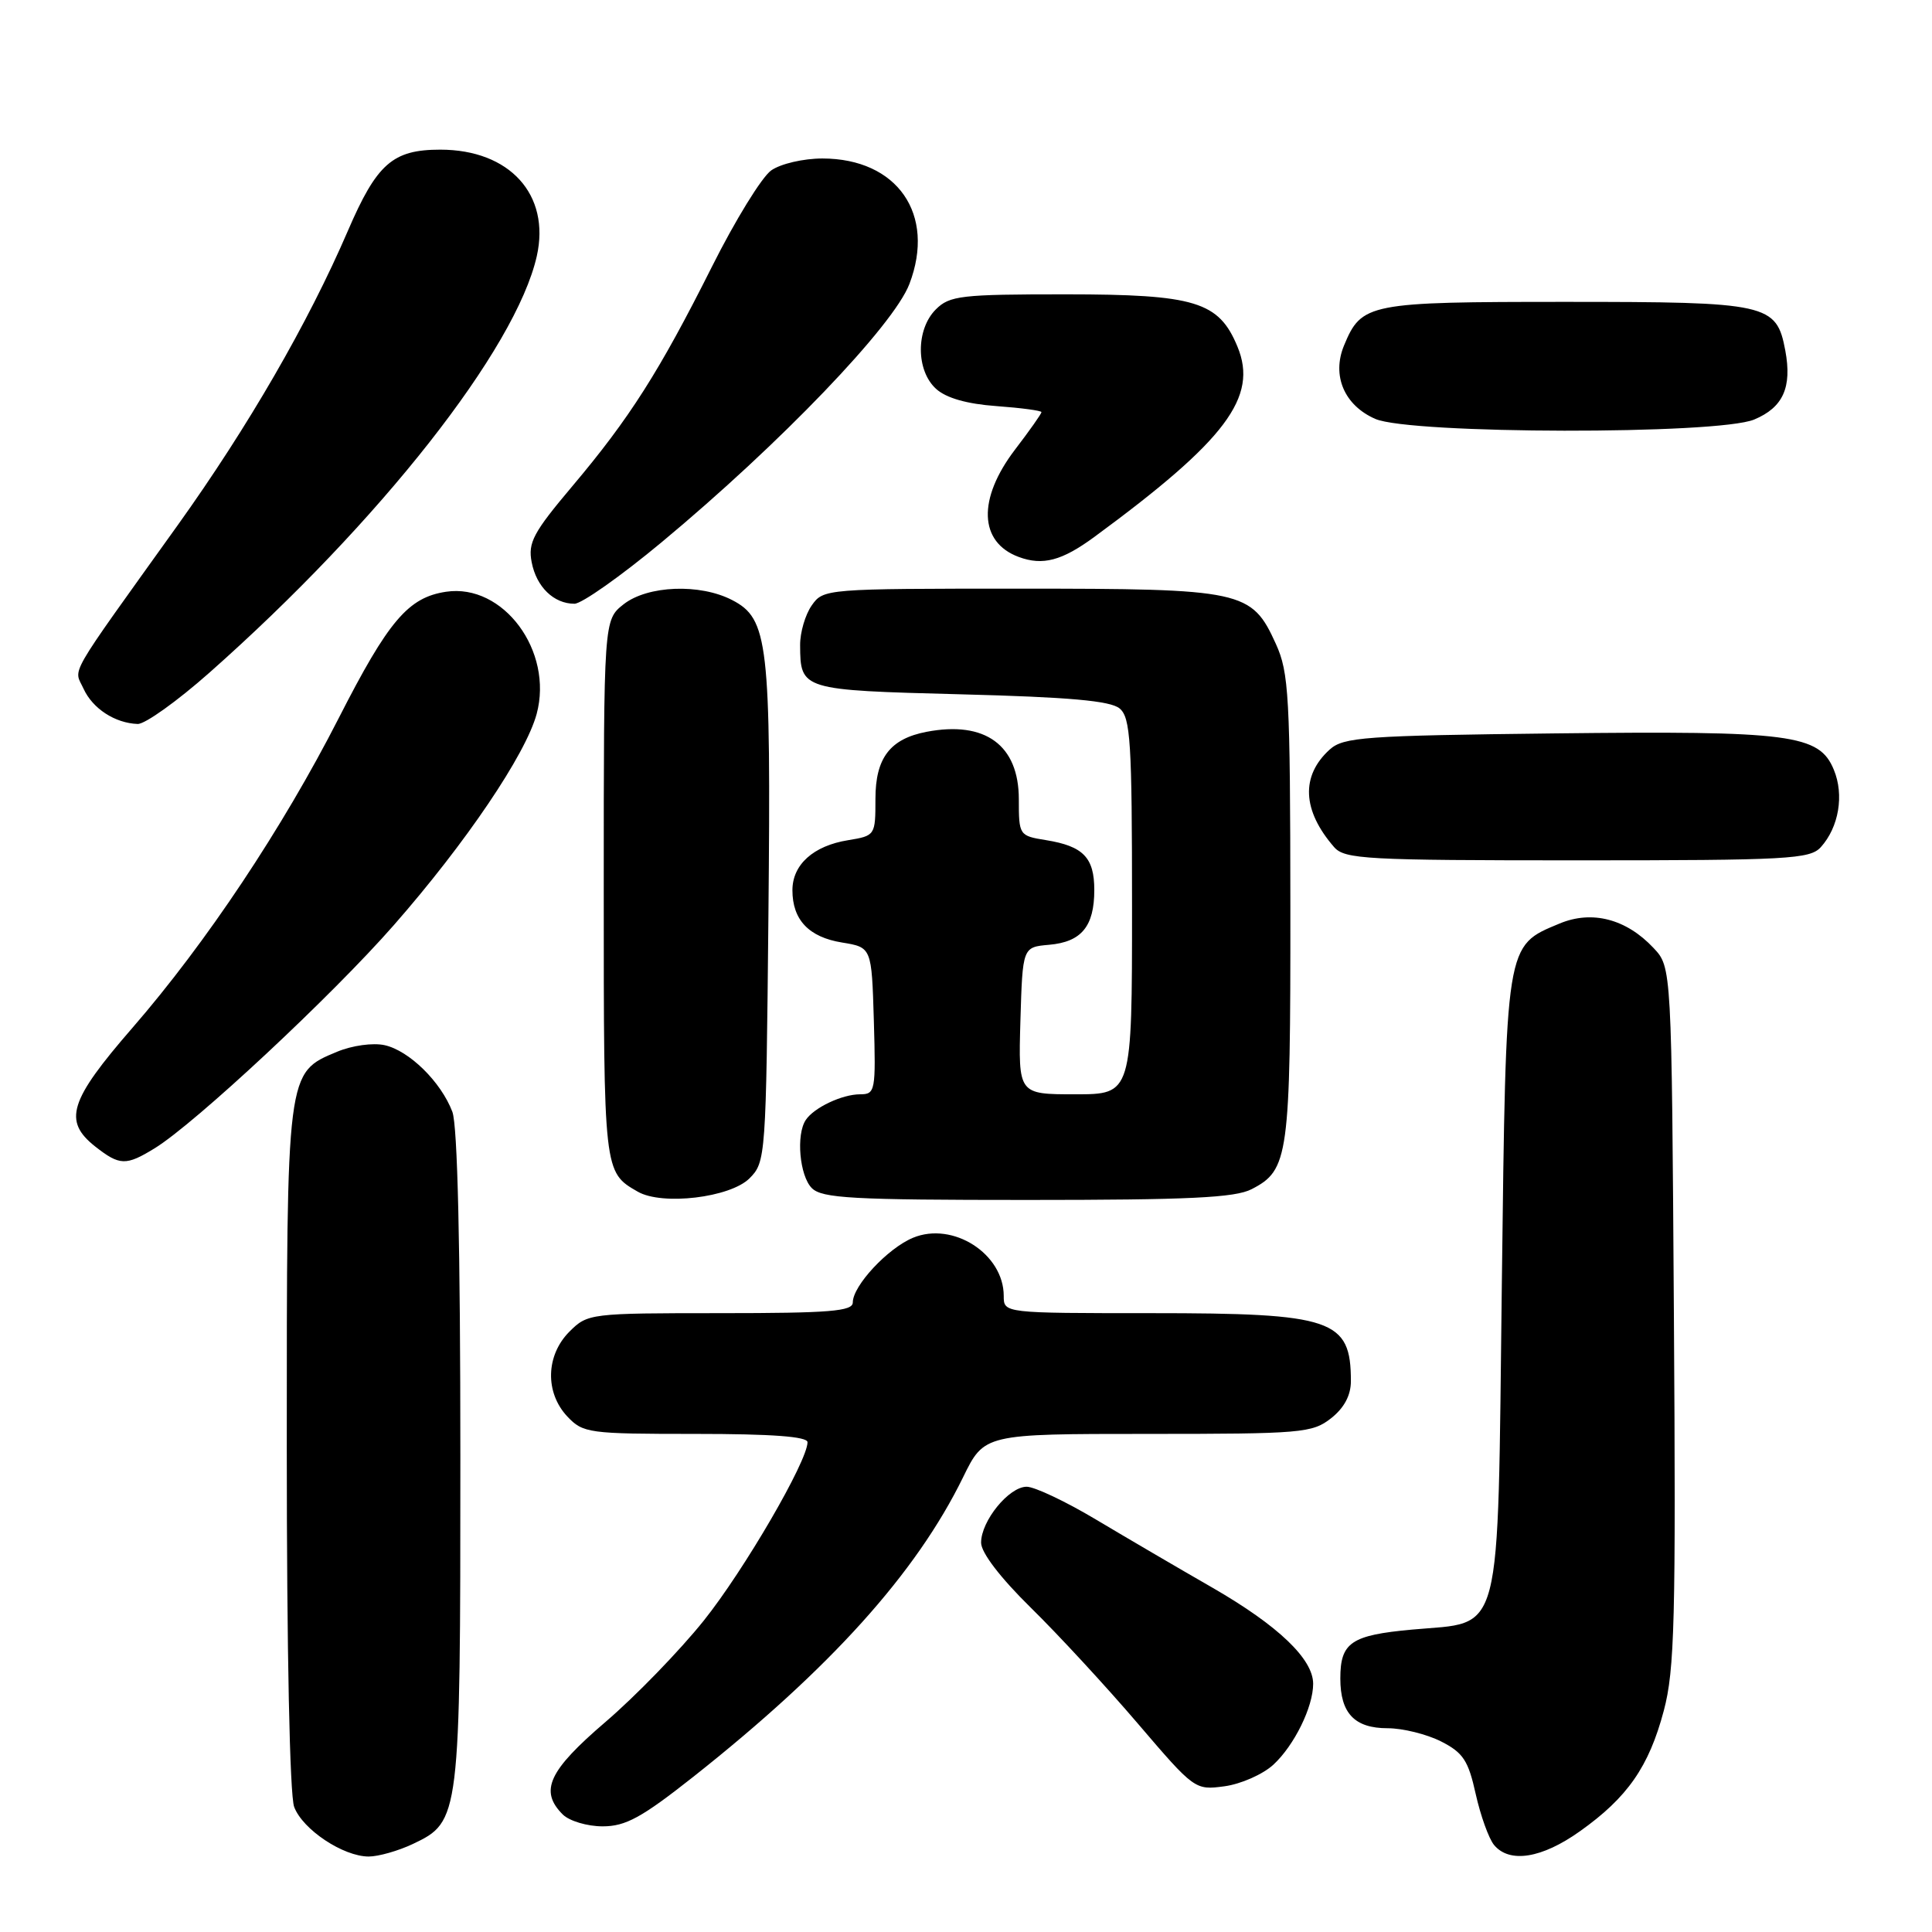<?xml version="1.0" encoding="UTF-8" standalone="no"?>
<!DOCTYPE svg PUBLIC "-//W3C//DTD SVG 1.1//EN" "http://www.w3.org/Graphics/SVG/1.1/DTD/svg11.dtd" >
<svg xmlns="http://www.w3.org/2000/svg" xmlns:xlink="http://www.w3.org/1999/xlink" version="1.1" viewBox="0 0 256 256">
 <g >
 <path fill="currentColor"
d=" M 54.72 244.33 C 60.95 241.37 61.00 240.94 61.00 193.10 C 61.00 165.17 60.63 149.14 59.94 147.32 C 58.44 143.36 54.22 139.21 50.96 138.49 C 49.41 138.15 46.67 138.53 44.67 139.36 C 37.94 142.17 38.00 141.74 38.00 191.89 C 38.00 218.69 38.39 237.91 38.98 239.43 C 40.11 242.43 45.47 245.99 48.85 246.00 C 50.14 246.00 52.78 245.25 54.72 244.33 Z  M 209.35 242.65 C 215.65 238.18 218.49 234.10 220.46 226.68 C 221.90 221.28 222.07 214.68 221.80 174.33 C 221.50 128.16 221.50 128.16 219.10 125.61 C 215.49 121.76 210.95 120.58 206.66 122.37 C 199.44 125.38 199.56 124.66 199.00 170.18 C 198.41 218.03 199.25 214.81 187.10 215.93 C 179.02 216.67 177.60 217.64 177.60 222.41 C 177.60 227.02 179.49 229.00 183.87 229.00 C 185.87 229.00 189.05 229.79 190.95 230.75 C 193.88 232.24 194.56 233.28 195.54 237.72 C 196.18 240.58 197.27 243.62 197.97 244.47 C 200.02 246.93 204.30 246.25 209.35 242.65 Z  M 91.86 235.44 C 110.04 221.06 121.40 208.44 127.61 195.75 C 130.42 190.00 130.42 190.00 152.07 190.00 C 172.47 190.00 173.88 189.88 176.37 187.93 C 178.11 186.56 179.00 184.89 179.00 183.01 C 179.00 174.81 176.62 174.00 152.55 174.00 C 133.00 174.00 133.00 174.00 133.00 171.72 C 133.00 166.14 126.27 161.82 120.98 164.01 C 117.63 165.40 113.00 170.37 113.00 172.58 C 113.00 173.75 109.96 174.00 95.45 174.00 C 78.16 174.00 77.87 174.04 75.45 176.45 C 72.32 179.59 72.19 184.51 75.17 187.69 C 77.26 189.90 77.97 190.00 92.17 190.00 C 102.27 190.00 107.00 190.35 107.00 191.10 C 107.00 193.61 98.61 208.04 93.26 214.73 C 90.09 218.69 84.24 224.73 80.25 228.15 C 72.68 234.63 71.44 237.30 74.57 240.43 C 75.44 241.29 77.81 242.00 79.85 242.00 C 82.90 242.00 85.01 240.85 91.86 235.44 Z  M 168.73 233.83 C 171.49 231.28 174.00 226.19 174.00 223.11 C 174.00 219.83 169.37 215.41 160.73 210.42 C 156.20 207.82 149.22 203.73 145.21 201.34 C 141.21 198.95 137.08 197.00 136.04 197.00 C 133.69 197.00 130.00 201.53 130.00 204.41 C 130.00 205.73 132.53 209.04 136.59 213.03 C 140.22 216.59 146.59 223.49 150.75 228.36 C 158.27 237.16 158.35 237.22 162.26 236.69 C 164.42 236.40 167.34 235.11 168.73 233.83 Z  M 99.31 156.14 C 101.46 153.99 101.51 153.36 101.82 121.22 C 102.17 85.14 101.80 81.98 97.01 79.51 C 92.74 77.30 85.82 77.57 82.63 80.07 C 80.00 82.15 80.00 82.15 80.00 117.88 C 80.00 155.36 79.99 155.31 84.50 157.90 C 87.74 159.77 96.75 158.69 99.31 156.14 Z  M 165.85 157.57 C 170.76 155.04 171.00 153.28 170.98 120.20 C 170.96 92.20 170.79 89.13 169.06 85.32 C 165.84 78.24 164.75 78.00 135.11 78.00 C 109.38 78.00 109.10 78.02 107.56 80.22 C 106.70 81.44 106.01 83.81 106.02 85.47 C 106.05 91.42 106.16 91.45 127.31 92.00 C 141.68 92.37 147.13 92.86 148.35 93.87 C 149.80 95.08 150.00 98.22 150.00 120.12 C 150.00 145.00 150.00 145.00 142.46 145.00 C 134.93 145.00 134.93 145.00 135.21 135.25 C 135.50 125.50 135.50 125.50 139.00 125.19 C 143.30 124.82 145.00 122.75 145.00 117.93 C 145.00 113.63 143.54 112.12 138.59 111.32 C 135.05 110.75 135.00 110.68 135.00 105.91 C 135.00 98.73 130.55 95.48 122.77 96.97 C 117.93 97.90 116.00 100.44 116.00 105.86 C 116.00 110.69 115.97 110.74 112.38 111.33 C 107.77 112.07 105.00 114.57 105.00 117.96 C 105.00 121.89 107.18 124.18 111.58 124.89 C 115.50 125.53 115.50 125.53 115.79 135.26 C 116.06 144.58 115.98 145.00 113.97 145.00 C 111.59 145.00 107.86 146.76 106.77 148.40 C 105.46 150.35 105.95 155.81 107.57 157.43 C 108.92 158.78 112.93 159.00 136.12 159.00 C 157.51 159.00 163.67 158.71 165.85 157.57 Z  M 20.50 152.15 C 25.84 148.87 44.00 131.93 52.18 122.59 C 61.73 111.70 69.66 99.96 71.11 94.60 C 73.35 86.27 66.69 77.28 59.11 78.41 C 54.09 79.16 51.47 82.24 44.88 95.16 C 37.44 109.74 27.34 124.91 17.55 136.19 C 9.16 145.85 8.33 148.54 12.63 151.93 C 15.86 154.46 16.69 154.49 20.50 152.15 Z  M 241.27 112.25 C 243.66 109.60 244.38 105.33 242.99 101.99 C 241.06 97.31 237.32 96.82 205.99 97.18 C 180.77 97.47 178.02 97.67 176.19 99.32 C 172.34 102.81 172.55 107.39 176.78 112.25 C 178.18 113.85 181.02 114.00 209.00 114.00 C 236.96 114.00 239.83 113.84 241.27 112.25 Z  M 27.74 89.14 C 50.34 69.14 68.37 46.21 71.13 33.93 C 72.95 25.80 67.54 19.83 58.34 19.83 C 52.03 19.83 49.93 21.68 46.08 30.62 C 40.83 42.80 32.88 56.55 23.54 69.60 C 8.63 90.42 9.78 88.42 11.07 91.26 C 12.27 93.89 15.23 95.82 18.24 95.93 C 19.20 95.97 23.48 92.91 27.74 89.14 Z  M 87.68 71.84 C 103.38 58.79 118.40 43.14 120.50 37.63 C 124.03 28.40 118.91 21.01 108.97 21.00 C 106.46 21.00 103.44 21.70 102.19 22.58 C 100.95 23.45 97.42 29.18 94.34 35.33 C 87.37 49.22 83.43 55.42 75.83 64.43 C 70.67 70.55 69.94 71.90 70.45 74.50 C 71.08 77.77 73.38 80.00 76.12 80.00 C 77.08 80.00 82.28 76.33 87.68 71.84 Z  M 145.00 71.15 C 162.45 58.33 166.74 52.62 163.97 45.93 C 161.50 39.96 158.39 39.01 141.25 39.00 C 127.33 39.00 125.83 39.17 124.00 41.00 C 121.34 43.66 121.36 49.11 124.04 51.53 C 125.37 52.74 128.13 53.53 132.04 53.81 C 135.32 54.05 138.00 54.41 138.00 54.61 C 138.00 54.82 136.43 57.05 134.50 59.57 C 129.51 66.11 129.71 71.85 134.99 73.80 C 138.17 74.98 140.71 74.30 145.00 71.15 Z  M 232.44 55.59 C 236.27 53.99 237.47 51.33 236.56 46.44 C 235.39 40.24 234.29 40.00 207.50 40.00 C 181.27 40.00 180.42 40.17 178.09 45.78 C 176.44 49.77 178.13 53.72 182.24 55.51 C 186.92 57.54 227.60 57.61 232.44 55.59 Z "/>
</g>
</svg>